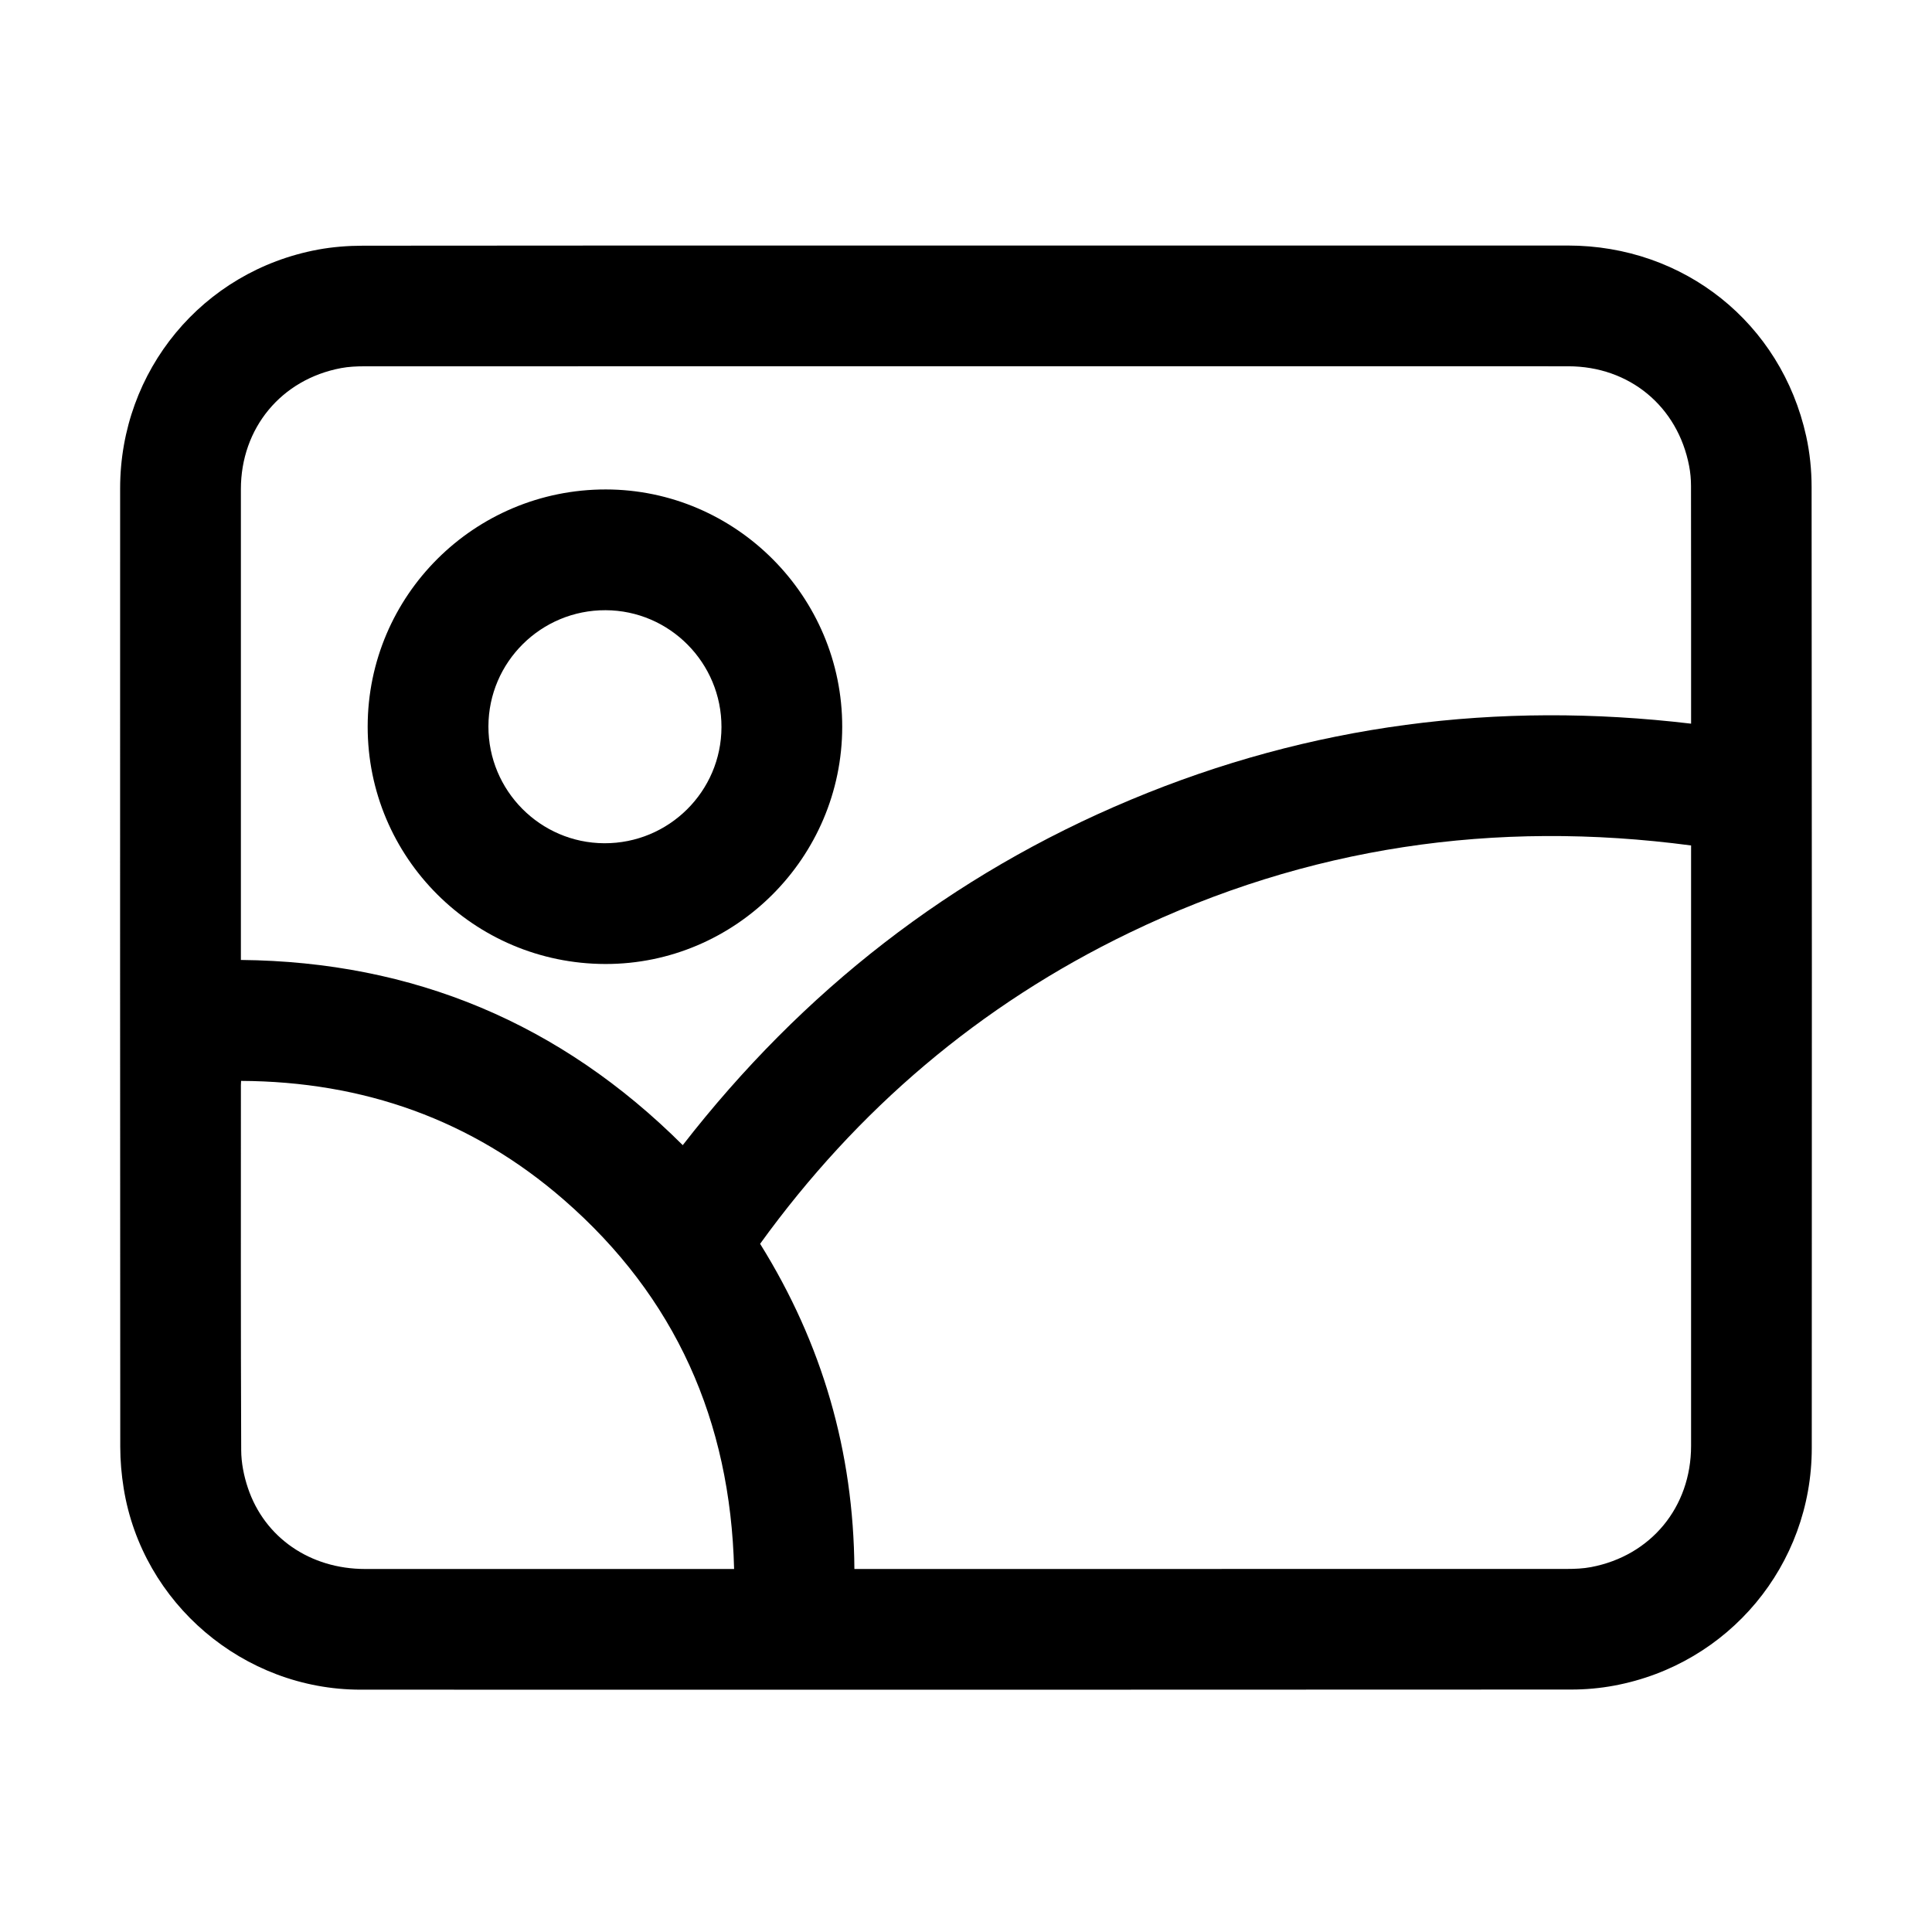 <?xml version="1.0" standalone="no"?><!DOCTYPE svg PUBLIC "-//W3C//DTD SVG 1.1//EN" "http://www.w3.org/Graphics/SVG/1.1/DTD/svg11.dtd"><svg t="1691246752486" class="icon" viewBox="0 0 1024 1024" version="1.1" xmlns="http://www.w3.org/2000/svg" p-id="3288" xmlns:xlink="http://www.w3.org/1999/xlink" width="200" height="200"><path d="M512.307 130.138h318.701c61.536 0 113.037 41.018 126.31 101.062 1.939 8.774 2.861 17.952 2.867 26.95 0.166 169.805 0.179 339.61 0.09 509.414-0.032 61.907-43.917 114.56-104.774 125.856-7.398 1.376-15.04 2.074-22.566 2.074-213.965 0.109-427.923 0.122-641.888 0.064-61.939-0.019-115.642-45.702-125.485-106.675-1.165-7.232-1.818-14.63-1.824-21.952-0.102-169.376-0.102-338.752-0.064-508.128 0.013-62.374 43.654-115.123 104.794-126.49 7.814-1.453 15.891-2.074 23.846-2.086 106.675-0.134 213.331-0.09 319.994-0.09zM127.674 508.794c91.59 0.896 169.491 33.67 234.195 98.163 63.411-81.6 142.118-143.206 237.466-183.085 95.277-39.853 194.362-52.493 296.979-40.314v-2.541c0-41.171 0.026-82.336-0.045-123.507-0.006-3.501-0.326-7.053-0.986-10.483-6.035-31.629-31.648-52.883-64.051-52.89-212.774-0.045-425.555-0.026-638.33 0.013-4.032 0-8.134 0.205-12.09 0.941-31.763 5.952-53.133 31.834-53.139 64.192-0.006 81.914 0 163.821 0 245.734v3.776z m768.64-60.678c-104.019-13.805-203.386 0.742-297.792 46.298-79.232 38.234-144.186 93.632-195.648 164.832 32.966 52.902 49.549 110.163 49.971 172.358h3.366c124.781 0 249.555 0.006 374.336-0.038 4.243 0 8.57-0.179 12.723-0.966 31.808-6.022 53.03-31.821 53.037-64.256 0.006-104.73 0-209.459 0-314.182 0.006-1.178 0.006-2.342 0.006-4.045z m-507.226 383.488c-1.946-78.502-31.104-144.166-90.138-195.603-48.851-42.56-106.381-62.79-171.168-63.104-0.051 1.152-0.102 1.677-0.102 2.208 0 64.512-0.102 129.024 0.16 193.542 0.026 6.688 1.414 13.638 3.552 20 8.864 26.419 33.056 42.938 62.106 42.95 63.872 0.032 127.744 0.006 191.622 0.006h3.968z" p-id="3289"></path><path d="M446.394 385.299c-0.09 69.21-56.602 125.76-125.555 125.638-69.683-0.122-126.042-56.448-125.965-125.875 0.077-69.459 56.563-125.69 126.202-125.645 68.973 0.051 125.408 56.736 125.318 125.882z m-187.52-0.314c-0.083 34.035 27.437 61.805 61.408 61.952 34.195 0.147 62.042-27.45 62.112-61.555 0.07-34.048-27.45-61.824-61.402-61.958-34.195-0.141-62.035 27.45-62.118 61.562z" p-id="3290"></path></svg>